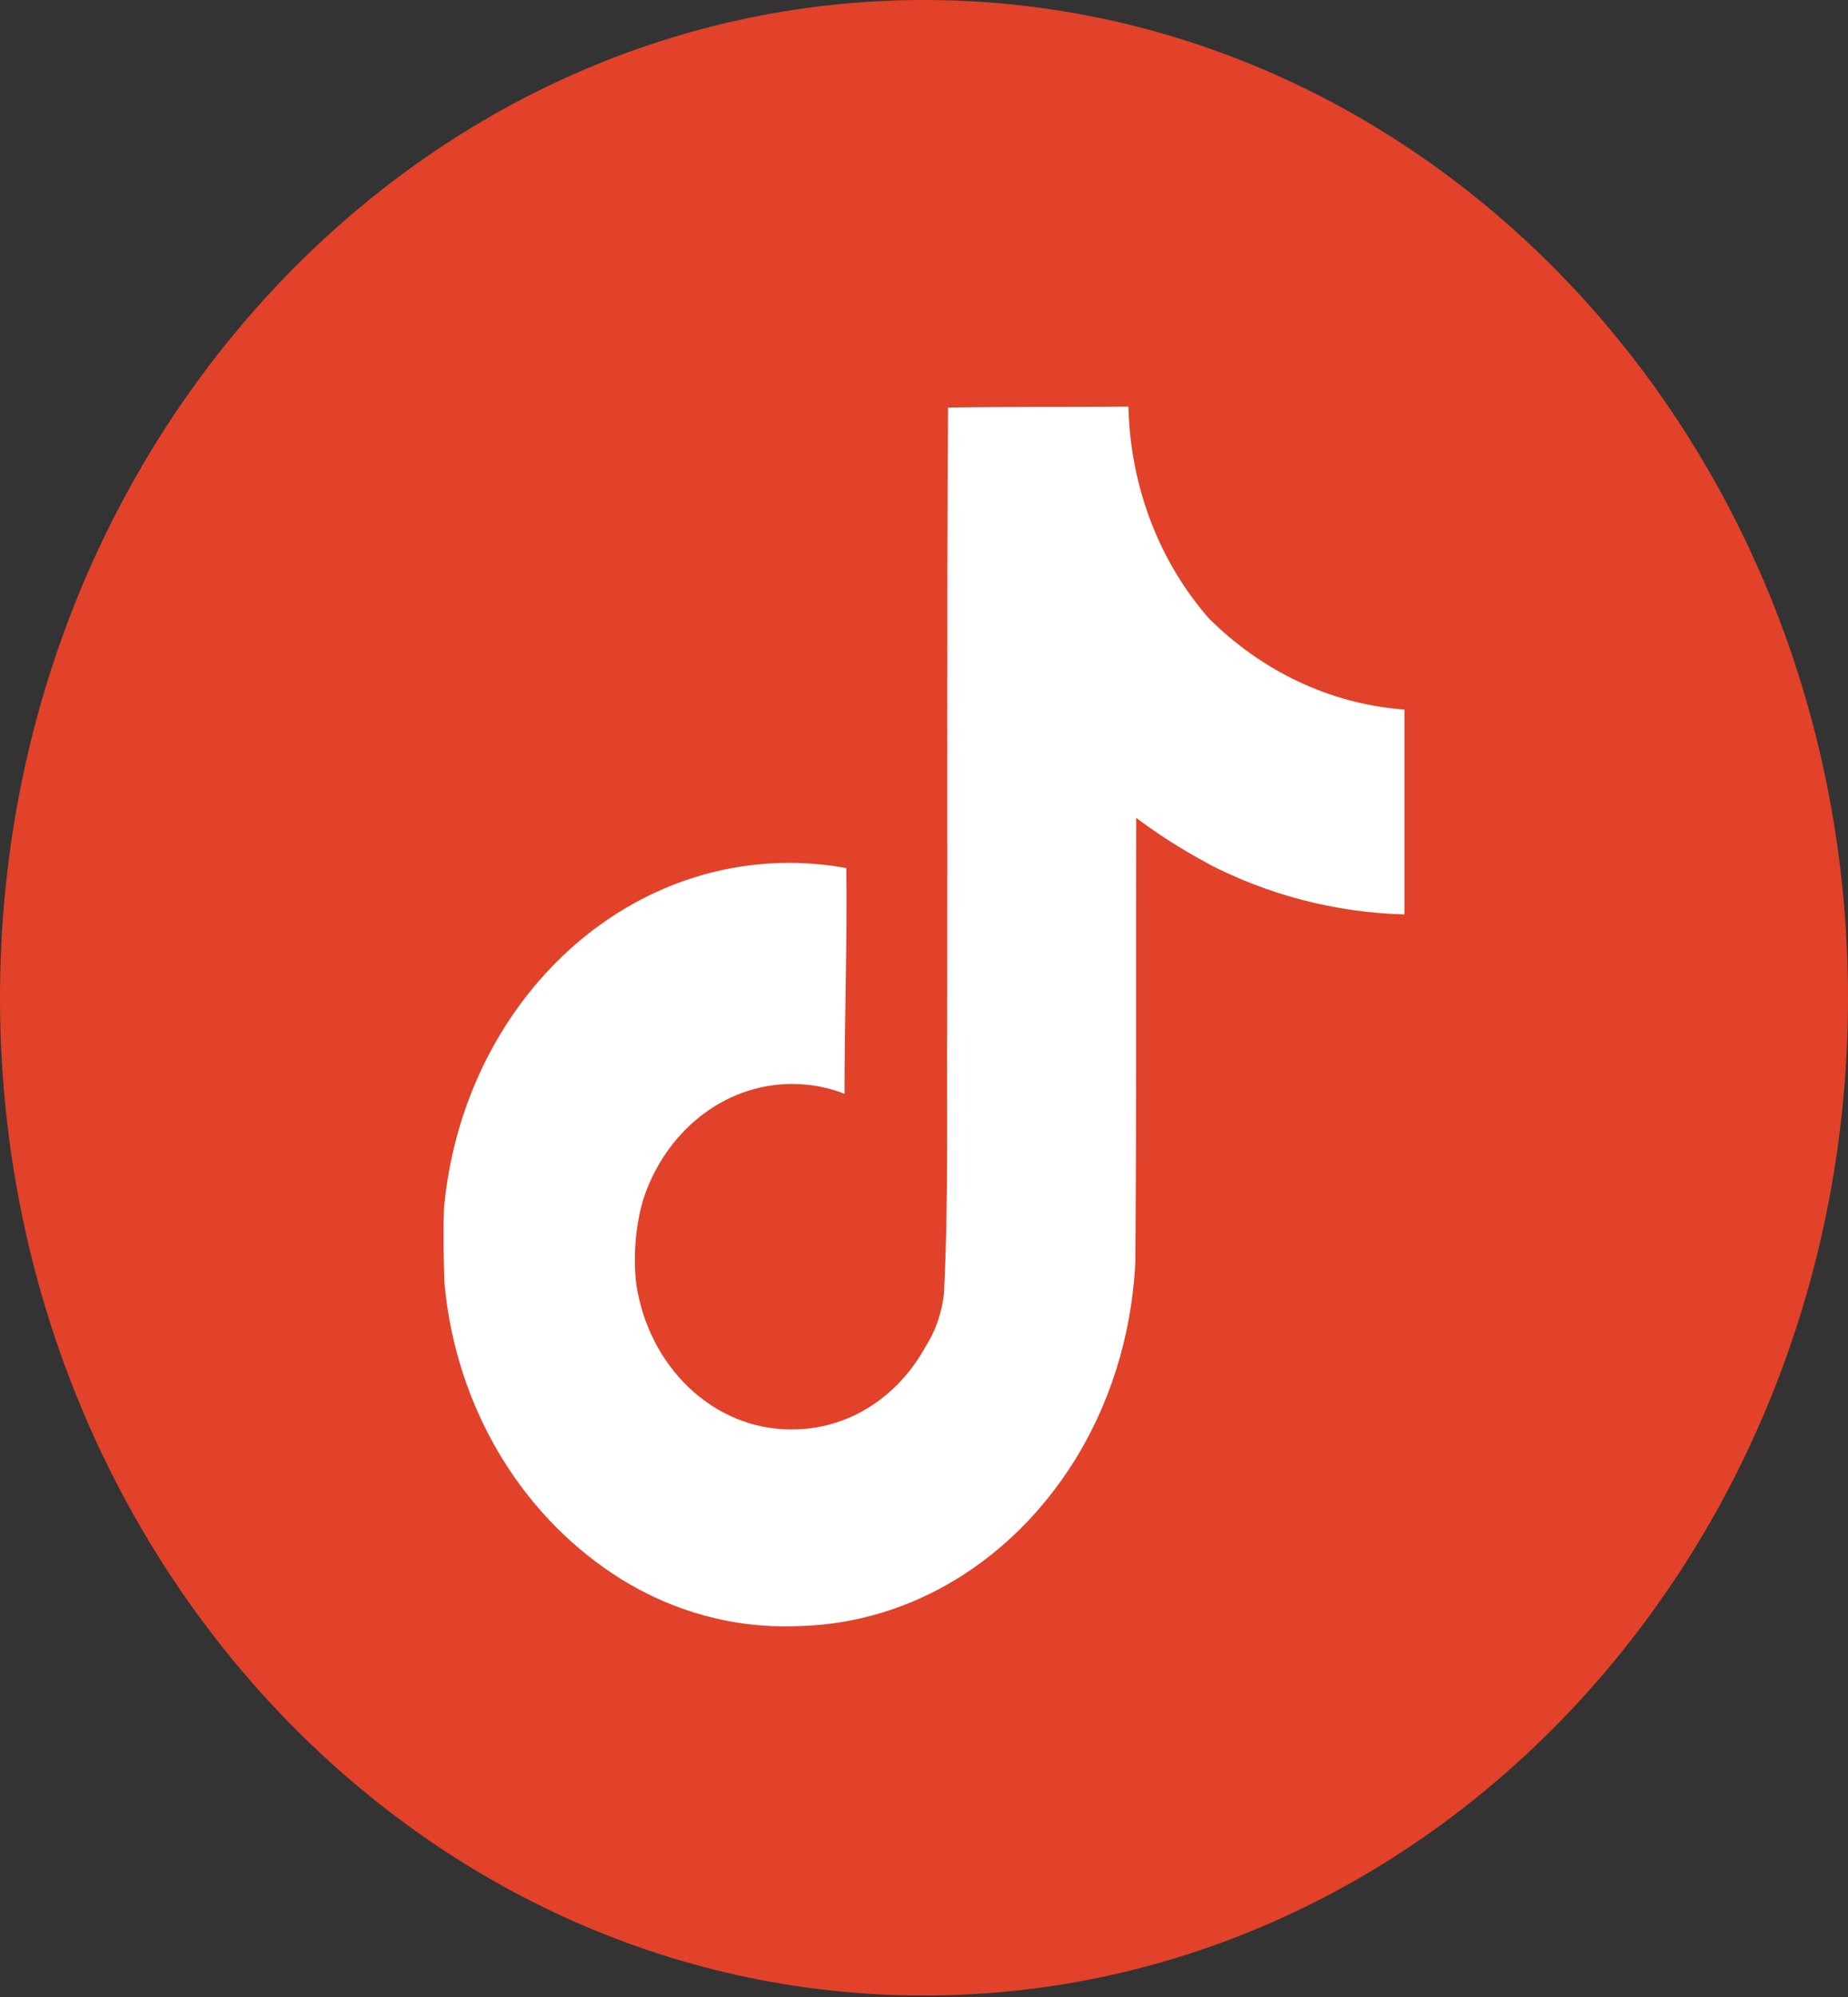 <svg width="50" height="54" viewBox="0 0 50 54" fill="none" xmlns="http://www.w3.org/2000/svg">
<rect x="0" y="0" width="50" height="54" fill="#333333" stroke="none"/>
<path d="M25 53.96C38.807 53.96 50 41.881 50 26.98C50 12.079 38.807 0 25 0C11.193 0 0 12.079 0 26.98C0 41.881 11.193 53.96 25 53.96Z" fill="#E14229"/>
<path d="M25.655 11.022C27.289 10.995 28.91 11.009 30.531 10.995C30.584 13.229 31.407 15.239 32.715 16.729L32.713 16.727C34.121 18.125 35.953 19.031 37.972 19.185L38 19.187V24.727C36.092 24.674 34.298 24.189 32.681 23.355L32.763 23.393C31.98 22.978 31.319 22.552 30.69 22.077L30.742 22.115C30.73 26.128 30.754 30.142 30.717 34.142C30.614 36.18 30 38.039 29.014 39.591L29.034 39.557C27.386 42.16 24.715 43.868 21.679 43.969H21.665C21.543 43.976 21.398 43.979 21.252 43.979C19.526 43.979 17.913 43.449 16.538 42.528L16.578 42.554C14.075 40.894 12.349 38.054 12.03 34.75L12.026 34.705C12.001 34.018 11.989 33.33 12.014 32.657C12.503 27.4 16.498 23.333 21.354 23.333C21.9 23.333 22.435 23.385 22.954 23.483L22.899 23.474C22.924 25.508 22.849 27.543 22.849 29.577C22.427 29.409 21.94 29.311 21.432 29.311C19.568 29.311 17.983 30.624 17.396 32.458L17.387 32.491C17.254 32.961 17.177 33.501 17.177 34.059C17.177 34.286 17.19 34.511 17.214 34.73L17.212 34.704C17.544 36.955 19.294 38.653 21.404 38.653C21.465 38.653 21.525 38.652 21.584 38.649H21.576C23.035 38.6 24.302 37.735 25.019 36.455L25.029 36.435C25.295 36.026 25.478 35.531 25.539 34.993L25.54 34.978C25.664 32.517 25.614 30.071 25.627 27.61C25.639 22.071 25.614 16.544 25.651 11.019L25.655 11.022Z" fill="white"/>
</svg>
